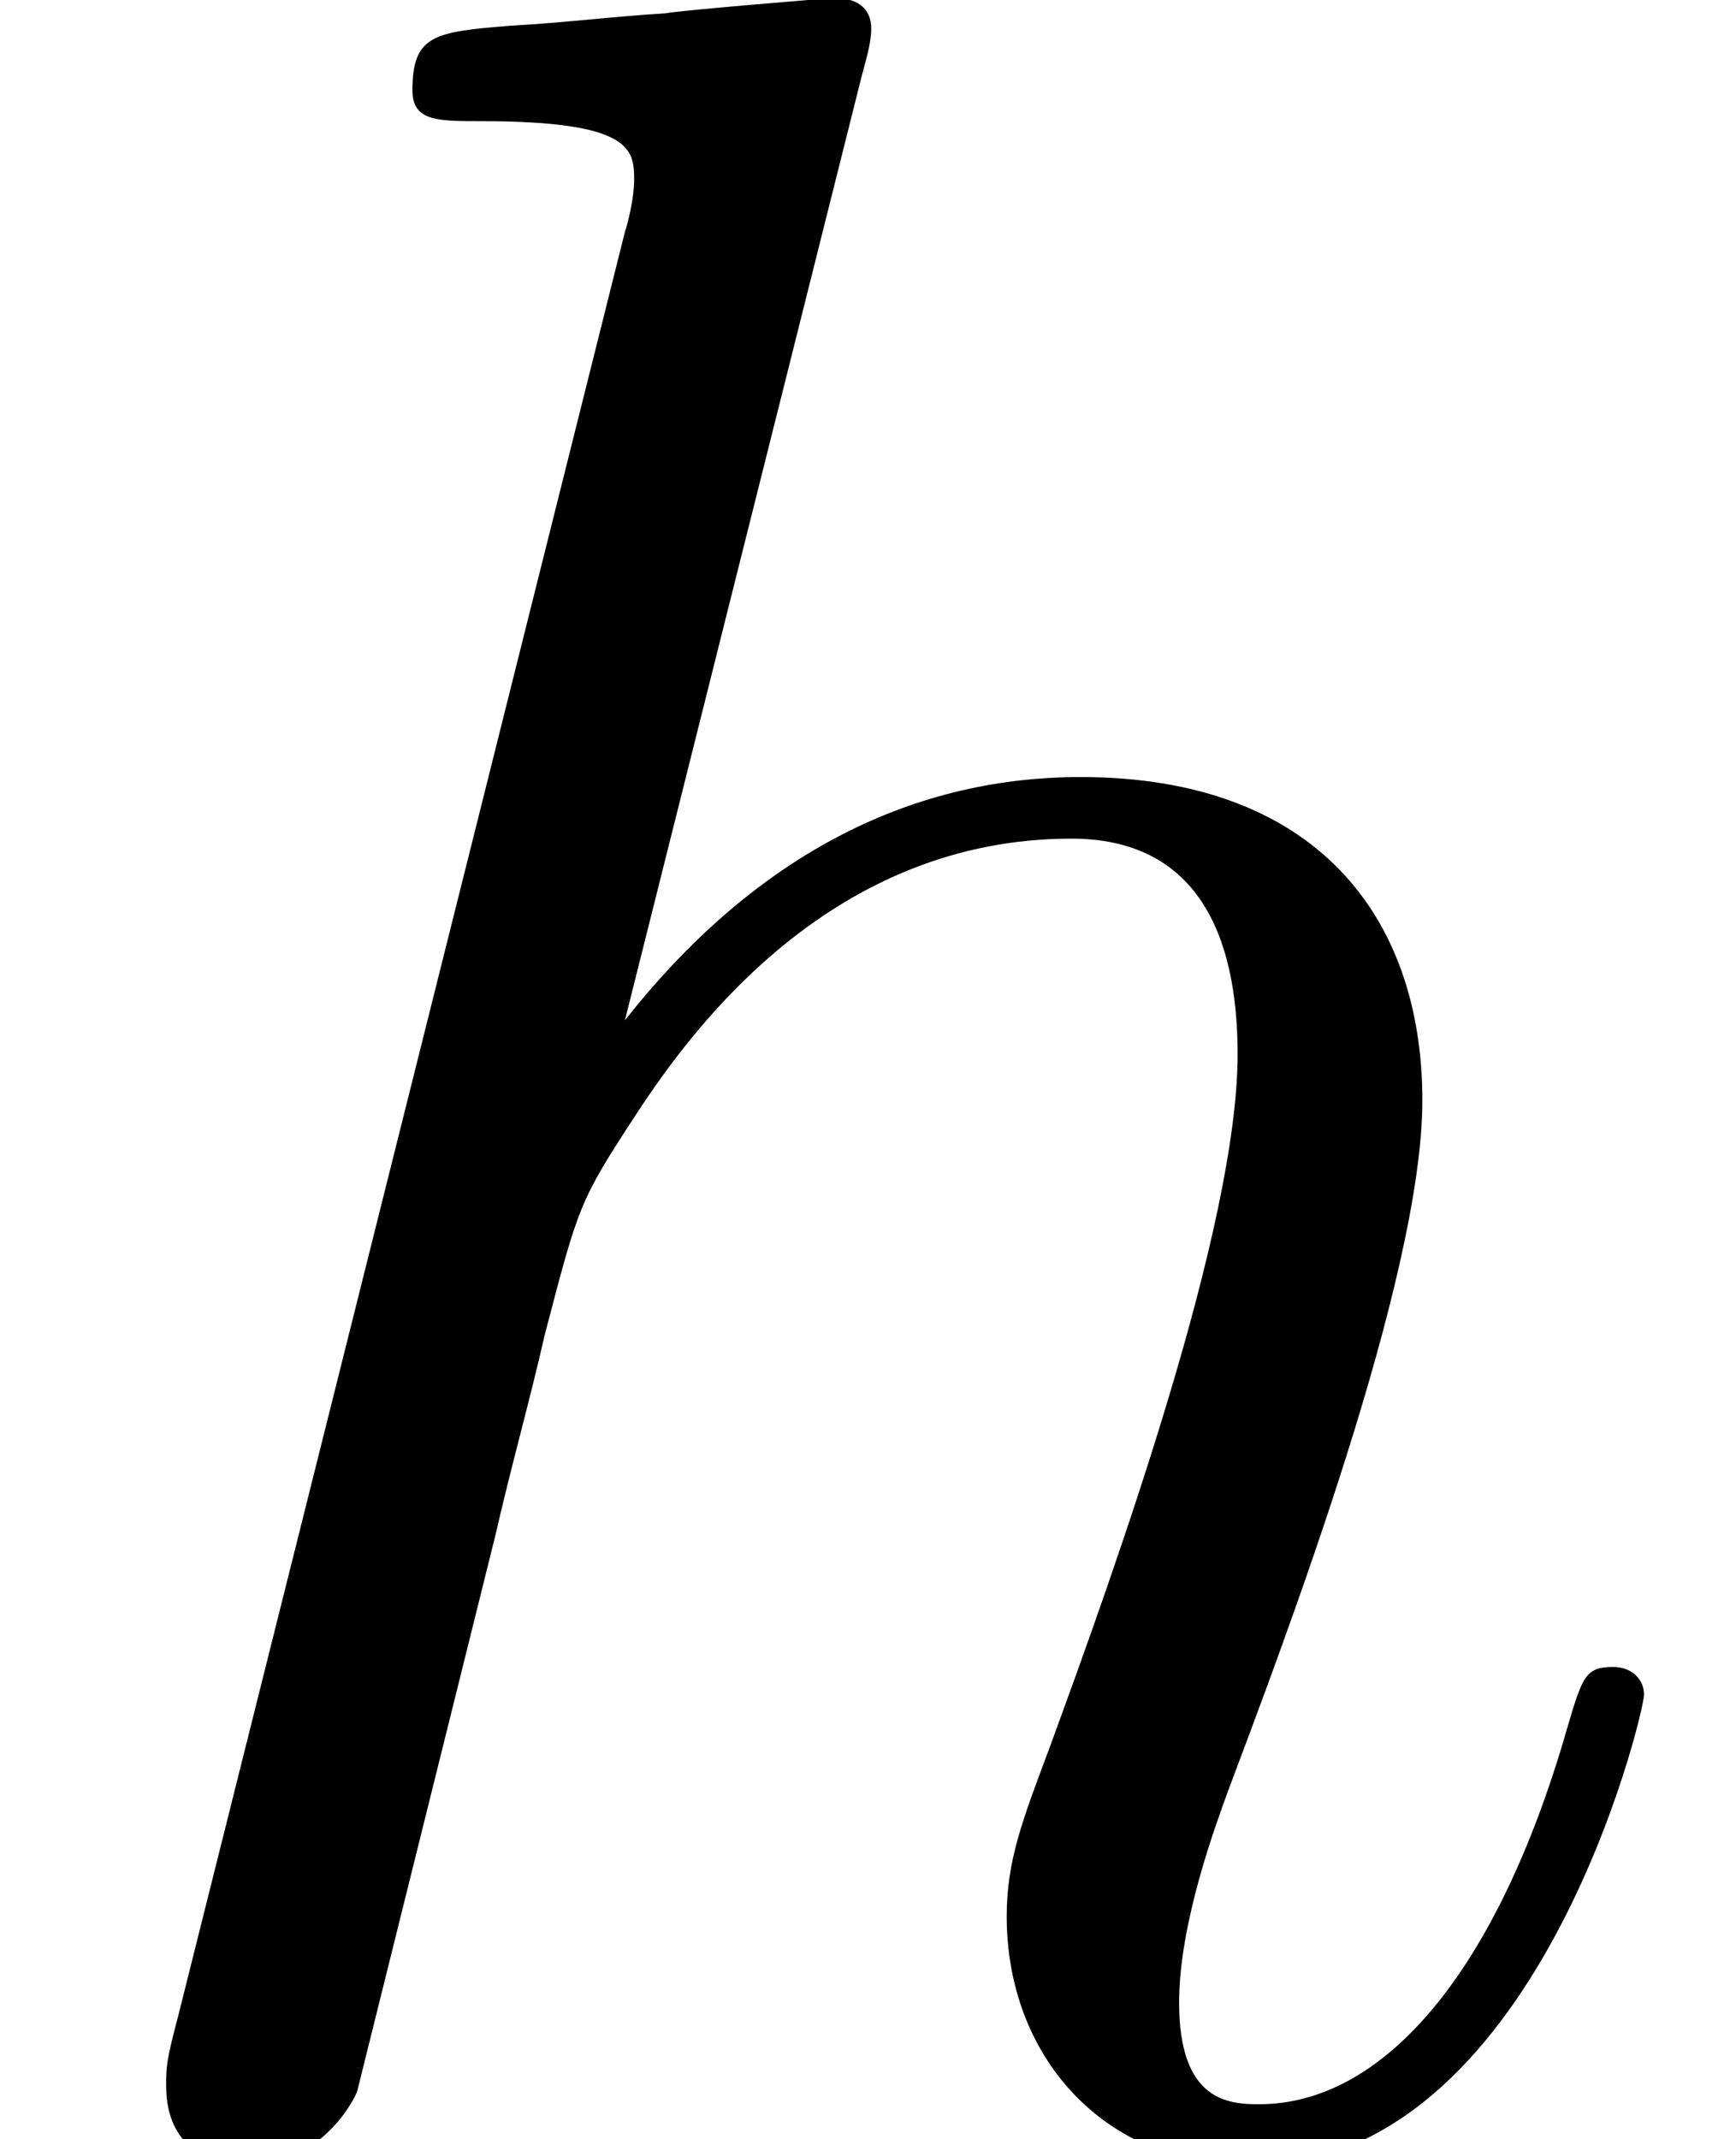 <?xml version='1.0' encoding='ISO-8859-1'?>
<!DOCTYPE svg PUBLIC "-//W3C//DTD SVG 1.1//EN" "http://www.w3.org/Graphics/SVG/1.1/DTD/svg11.dtd">
<!-- This file was generated by dvisvgm 1.2.2 (x86_64-pc-linux-gnu) -->
<!-- Mon Feb 26 10:54:58 2018 -->
<svg height='9.686pt' version='1.1' viewBox='56.413 56.068 7.862 9.686' width='7.862pt' xmlns='http://www.w3.org/2000/svg' xmlns:xlink='http://www.w3.org/1999/xlink'>
<defs>
<path d='M3.934 -9.366C3.948 -9.422 3.976 -9.506 3.976 -9.576C3.976 -9.716 3.836 -9.716 3.808 -9.716C3.794 -9.716 3.108 -9.66 3.038 -9.646C2.8 -9.632 2.59 -9.604 2.338 -9.59C1.988 -9.562 1.89 -9.548 1.89 -9.296C1.89 -9.156 2.002 -9.156 2.198 -9.156C2.884 -9.156 2.898 -9.03 2.898 -8.89C2.898 -8.806 2.87 -8.694 2.856 -8.652L0.826 -0.546C0.77 -0.336 0.77 -0.308 0.77 -0.224C0.77 0.084 1.008 0.14 1.148 0.14C1.386 0.14 1.568 -0.042 1.638 -0.196L2.268 -2.73C2.338 -3.038 2.422 -3.332 2.492 -3.64C2.646 -4.228 2.646 -4.242 2.912 -4.648S3.808 -5.894 4.886 -5.894C5.446 -5.894 5.642 -5.474 5.642 -4.914C5.642 -4.13 5.096 -2.604 4.788 -1.764C4.662 -1.428 4.592 -1.246 4.592 -0.994C4.592 -0.364 5.026 0.14 5.698 0.14C7 0.14 7.49 -1.918 7.49 -2.002C7.49 -2.072 7.434 -2.128 7.35 -2.128C7.224 -2.128 7.21 -2.086 7.14 -1.848C6.818 -0.728 6.3 -0.14 5.74 -0.14C5.6 -0.14 5.376 -0.154 5.376 -0.602C5.376 -0.966 5.544 -1.414 5.6 -1.568C5.852 -2.24 6.482 -3.892 6.482 -4.704C6.482 -5.544 5.992 -6.174 4.928 -6.174C4.13 -6.174 3.43 -5.796 2.856 -5.068L3.934 -9.366Z' id='g0-104'/>
</defs>
<g id='page1' transform='matrix(0.996 0 0 0.996 0 0)'>
<use x='56.625' xlink:href='#g0-104' y='66'/>
</g>
</svg>

